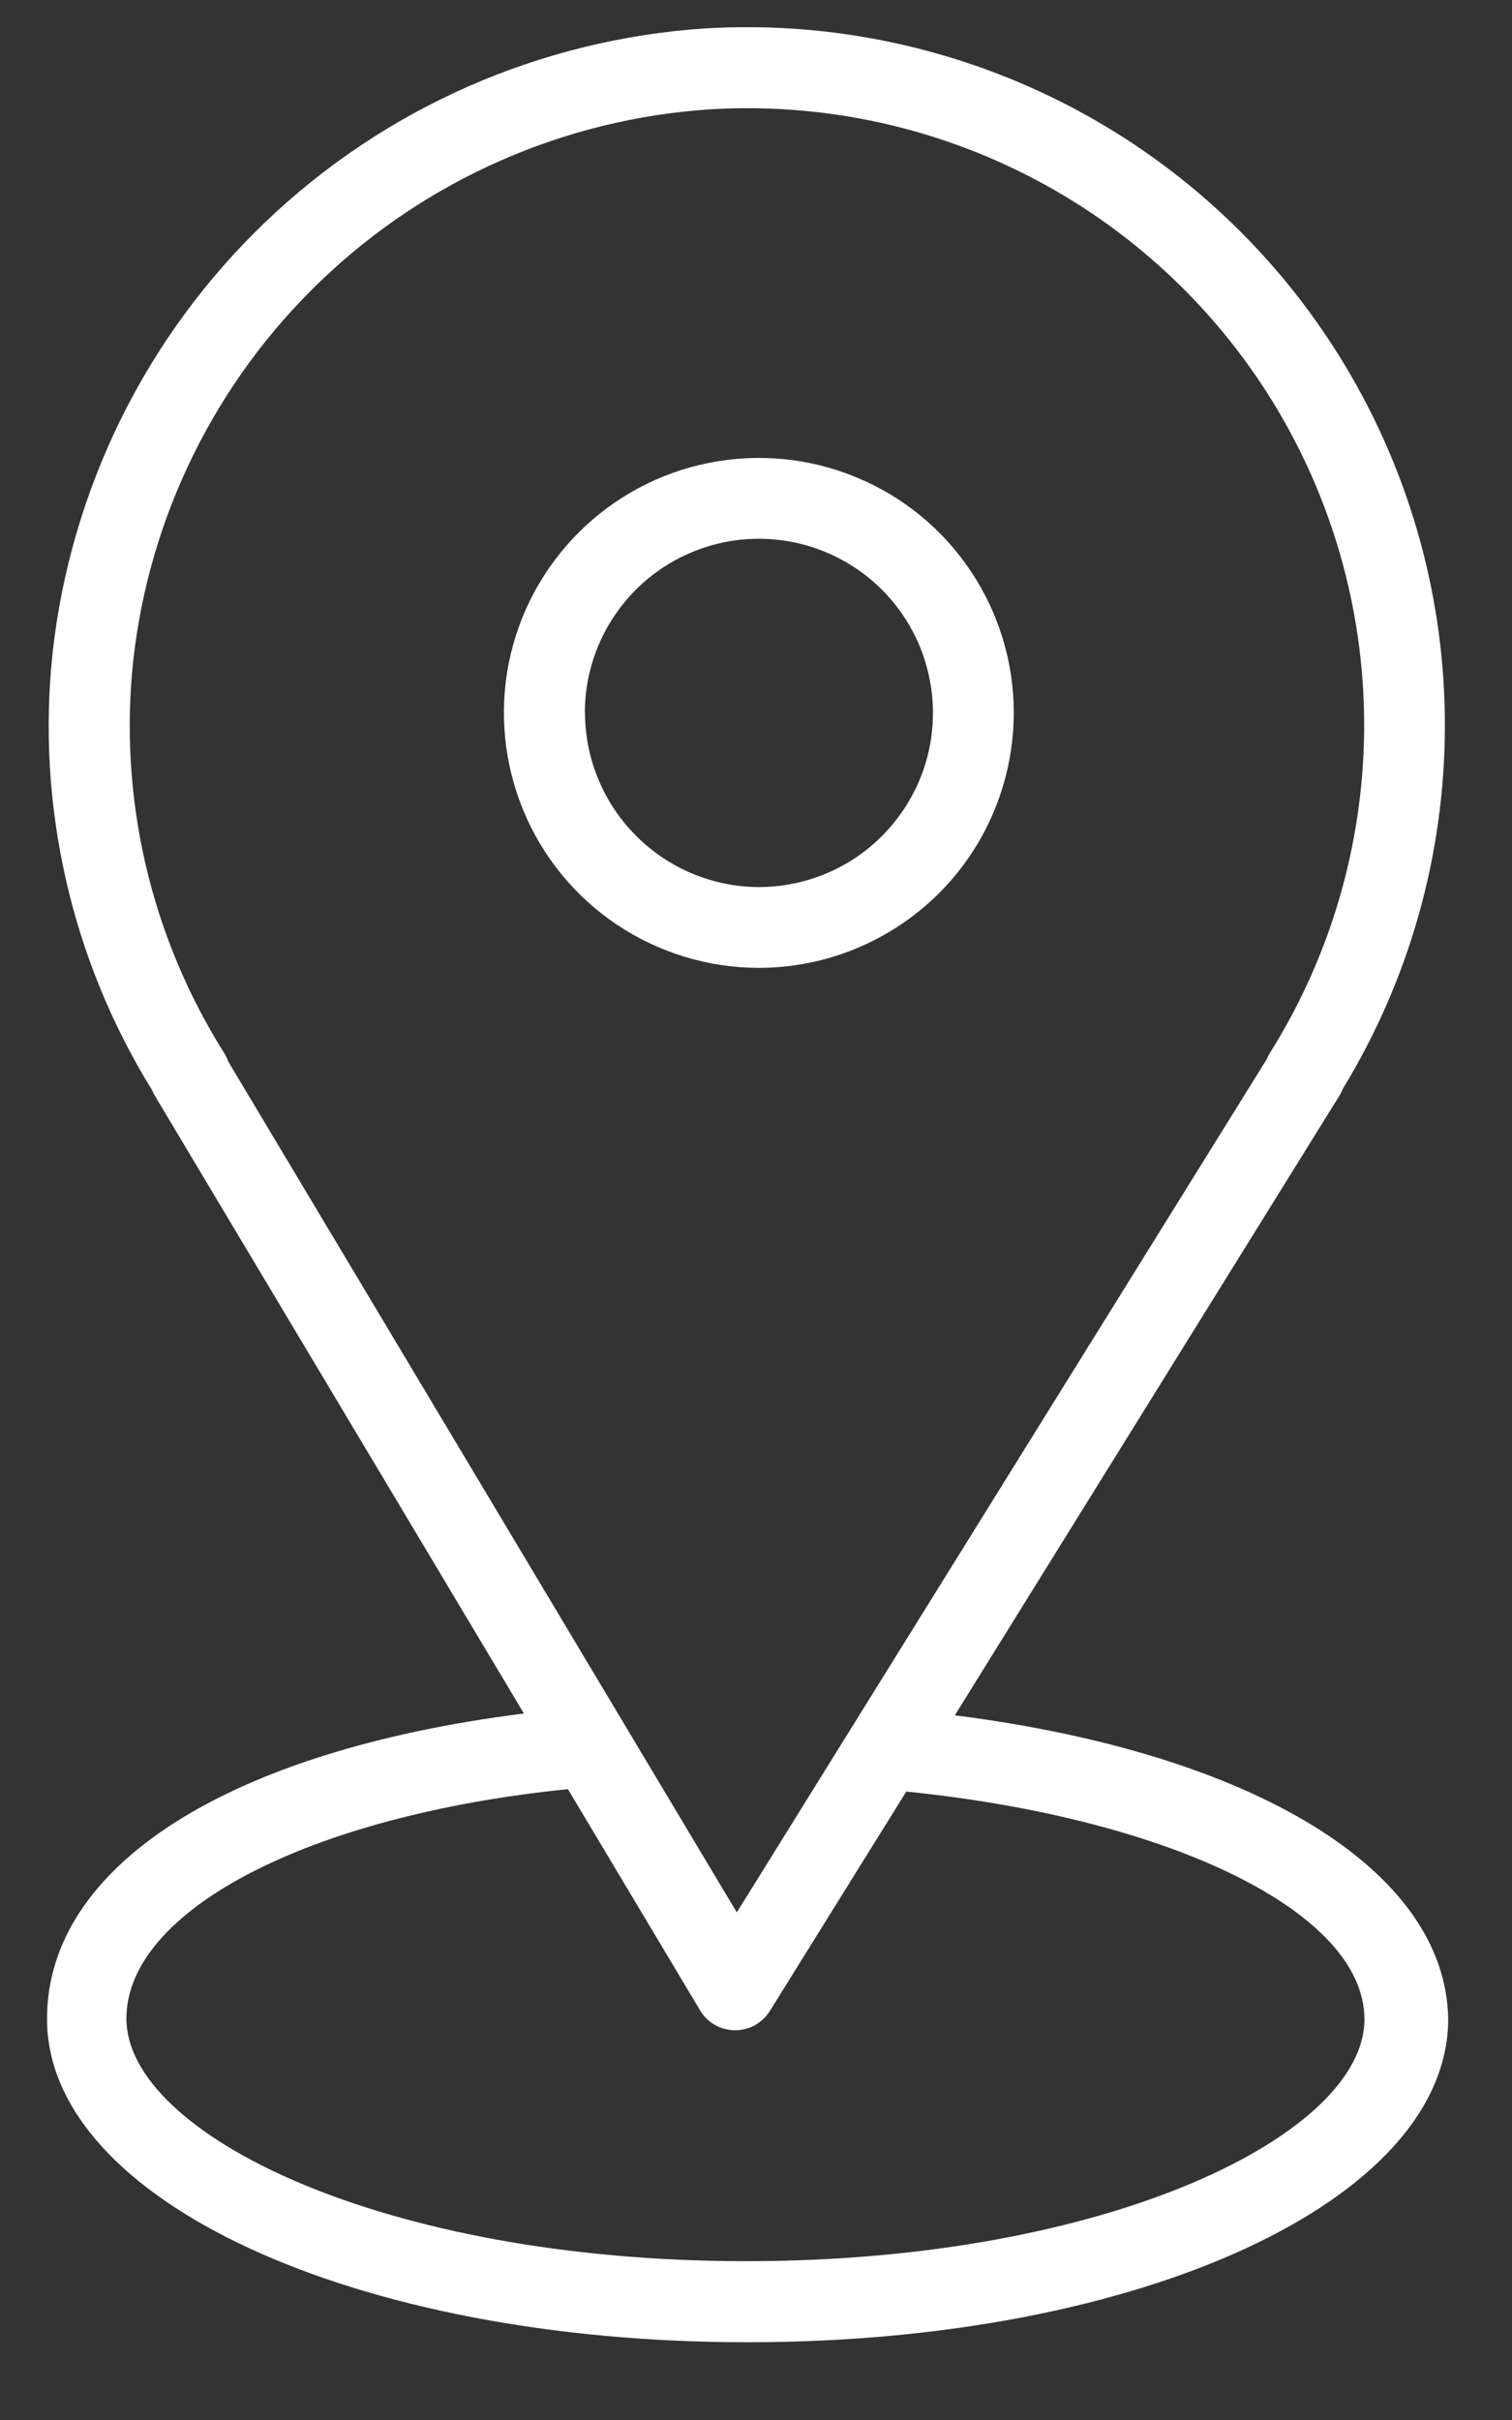<svg width="10" height="16" viewBox="0 0 10 16" fill="none" xmlns="http://www.w3.org/2000/svg">
<rect x="0" y="0" width="10" height="16" fill="#333333" stroke="none"/>
<g clip-path="url(#clip0)">
<path d="M6.315 11.341L8.86 7.242C8.868 7.228 8.875 7.214 8.881 7.199C9.32 6.479 9.554 5.653 9.556 4.809C9.559 3.966 9.33 3.138 8.895 2.415C8.46 1.692 7.836 1.103 7.089 0.71C6.343 0.318 5.503 0.137 4.661 0.188C3.572 0.261 2.544 0.713 1.755 1.468C0.967 2.222 0.469 3.229 0.348 4.314C0.24 5.325 0.471 6.343 1.006 7.208C1.011 7.221 1.018 7.234 1.025 7.246L3.465 11.329C1.505 11.576 0.311 12.337 0.311 13.348C0.311 14.545 2.342 15.486 4.944 15.486C7.546 15.486 9.578 14.547 9.578 13.348C9.562 12.366 8.296 11.592 6.315 11.341ZM1.485 6.966C0.997 6.193 0.784 5.278 0.881 4.369C0.987 3.411 1.428 2.52 2.125 1.854C2.822 1.187 3.731 0.787 4.693 0.723C5.441 0.677 6.188 0.838 6.851 1.189C7.513 1.539 8.067 2.066 8.45 2.71C8.833 3.355 9.031 4.093 9.022 4.842C9.013 5.592 8.798 6.325 8.4 6.96C8.391 6.974 8.384 6.988 8.378 7.003L4.873 12.644L1.51 7.019C1.504 7.001 1.495 6.983 1.485 6.966ZM4.935 14.95C2.524 14.95 0.836 14.105 0.836 13.346C0.836 12.633 2.036 12.004 3.756 11.829L4.631 13.293C4.654 13.332 4.687 13.364 4.727 13.387C4.766 13.41 4.811 13.422 4.857 13.423C4.903 13.424 4.948 13.413 4.989 13.392C5.029 13.37 5.064 13.338 5.089 13.3L5.994 11.845C7.755 12.024 9.024 12.647 9.024 13.35C9.027 14.105 7.347 14.95 4.935 14.95Z" fill="white"/>
<path d="M6.705 4.713C6.705 4.38 6.606 4.054 6.421 3.777C6.236 3.499 5.972 3.283 5.664 3.156C5.356 3.028 5.017 2.995 4.69 3.06C4.363 3.125 4.063 3.285 3.827 3.521C3.591 3.757 3.43 4.057 3.365 4.384C3.3 4.711 3.334 5.05 3.461 5.358C3.589 5.667 3.805 5.93 4.082 6.115C4.36 6.3 4.686 6.399 5.019 6.399C5.466 6.399 5.894 6.221 6.211 5.905C6.527 5.589 6.704 5.16 6.705 4.713ZM3.868 4.713C3.868 4.486 3.935 4.263 4.062 4.074C4.188 3.884 4.368 3.737 4.578 3.65C4.789 3.562 5.02 3.54 5.244 3.584C5.467 3.629 5.672 3.738 5.833 3.899C5.994 4.06 6.104 4.265 6.148 4.489C6.193 4.712 6.17 4.943 6.083 5.154C5.995 5.364 5.848 5.544 5.659 5.671C5.469 5.797 5.247 5.865 5.019 5.865C4.714 5.864 4.422 5.742 4.207 5.526C3.991 5.31 3.87 5.018 3.869 4.713H3.868Z" fill="white"/>
</g>
<defs>
<clipPath id="clip0">
<rect width="9.267" height="15.307" fill="white" transform="translate(0.311 0.18)"/>
</clipPath>
</defs>
</svg>
